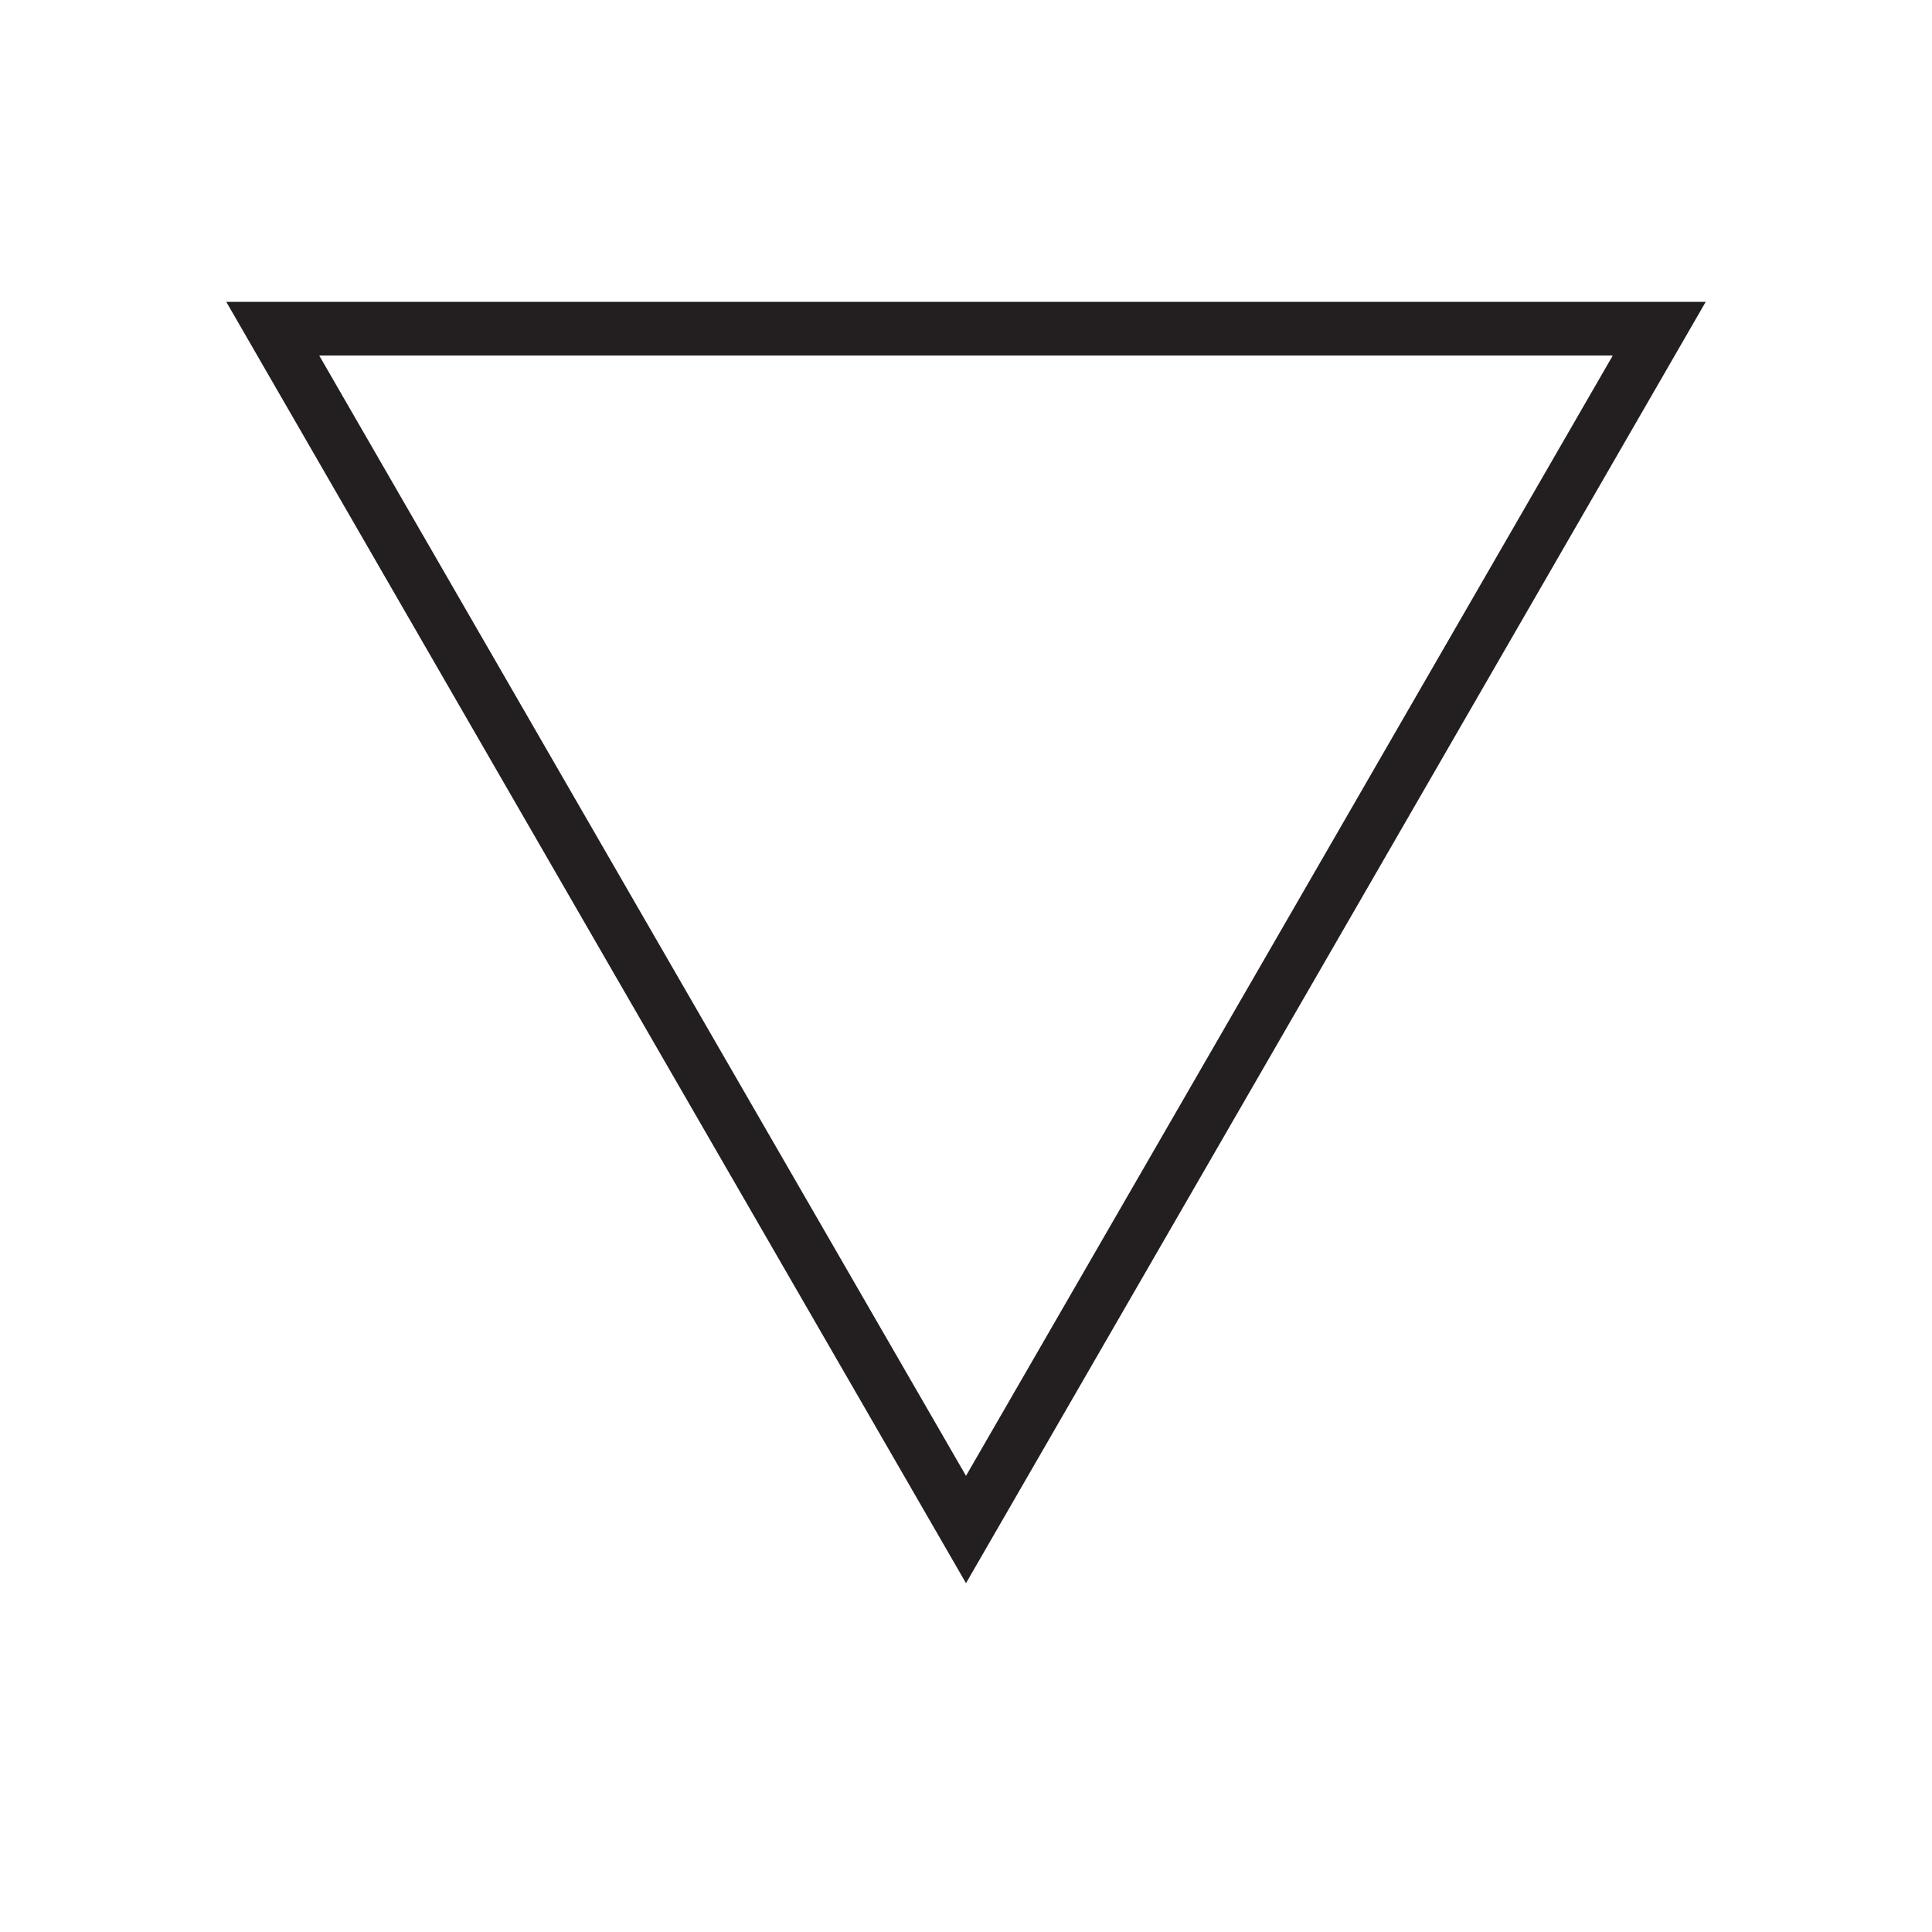 <svg id="Layer_1" data-name="Layer 1" xmlns="http://www.w3.org/2000/svg" viewBox="0 0 144 144"><defs><style>.cls-1{fill:none;stroke:#231f20;stroke-miterlimit:10;stroke-width:4px;}</style></defs><title>sybols_3</title><polygon class="cls-1" points="72 114 46.16 69.25 20.33 24.5 72 24.5 123.67 24.5 97.84 69.25 72 114"/></svg>